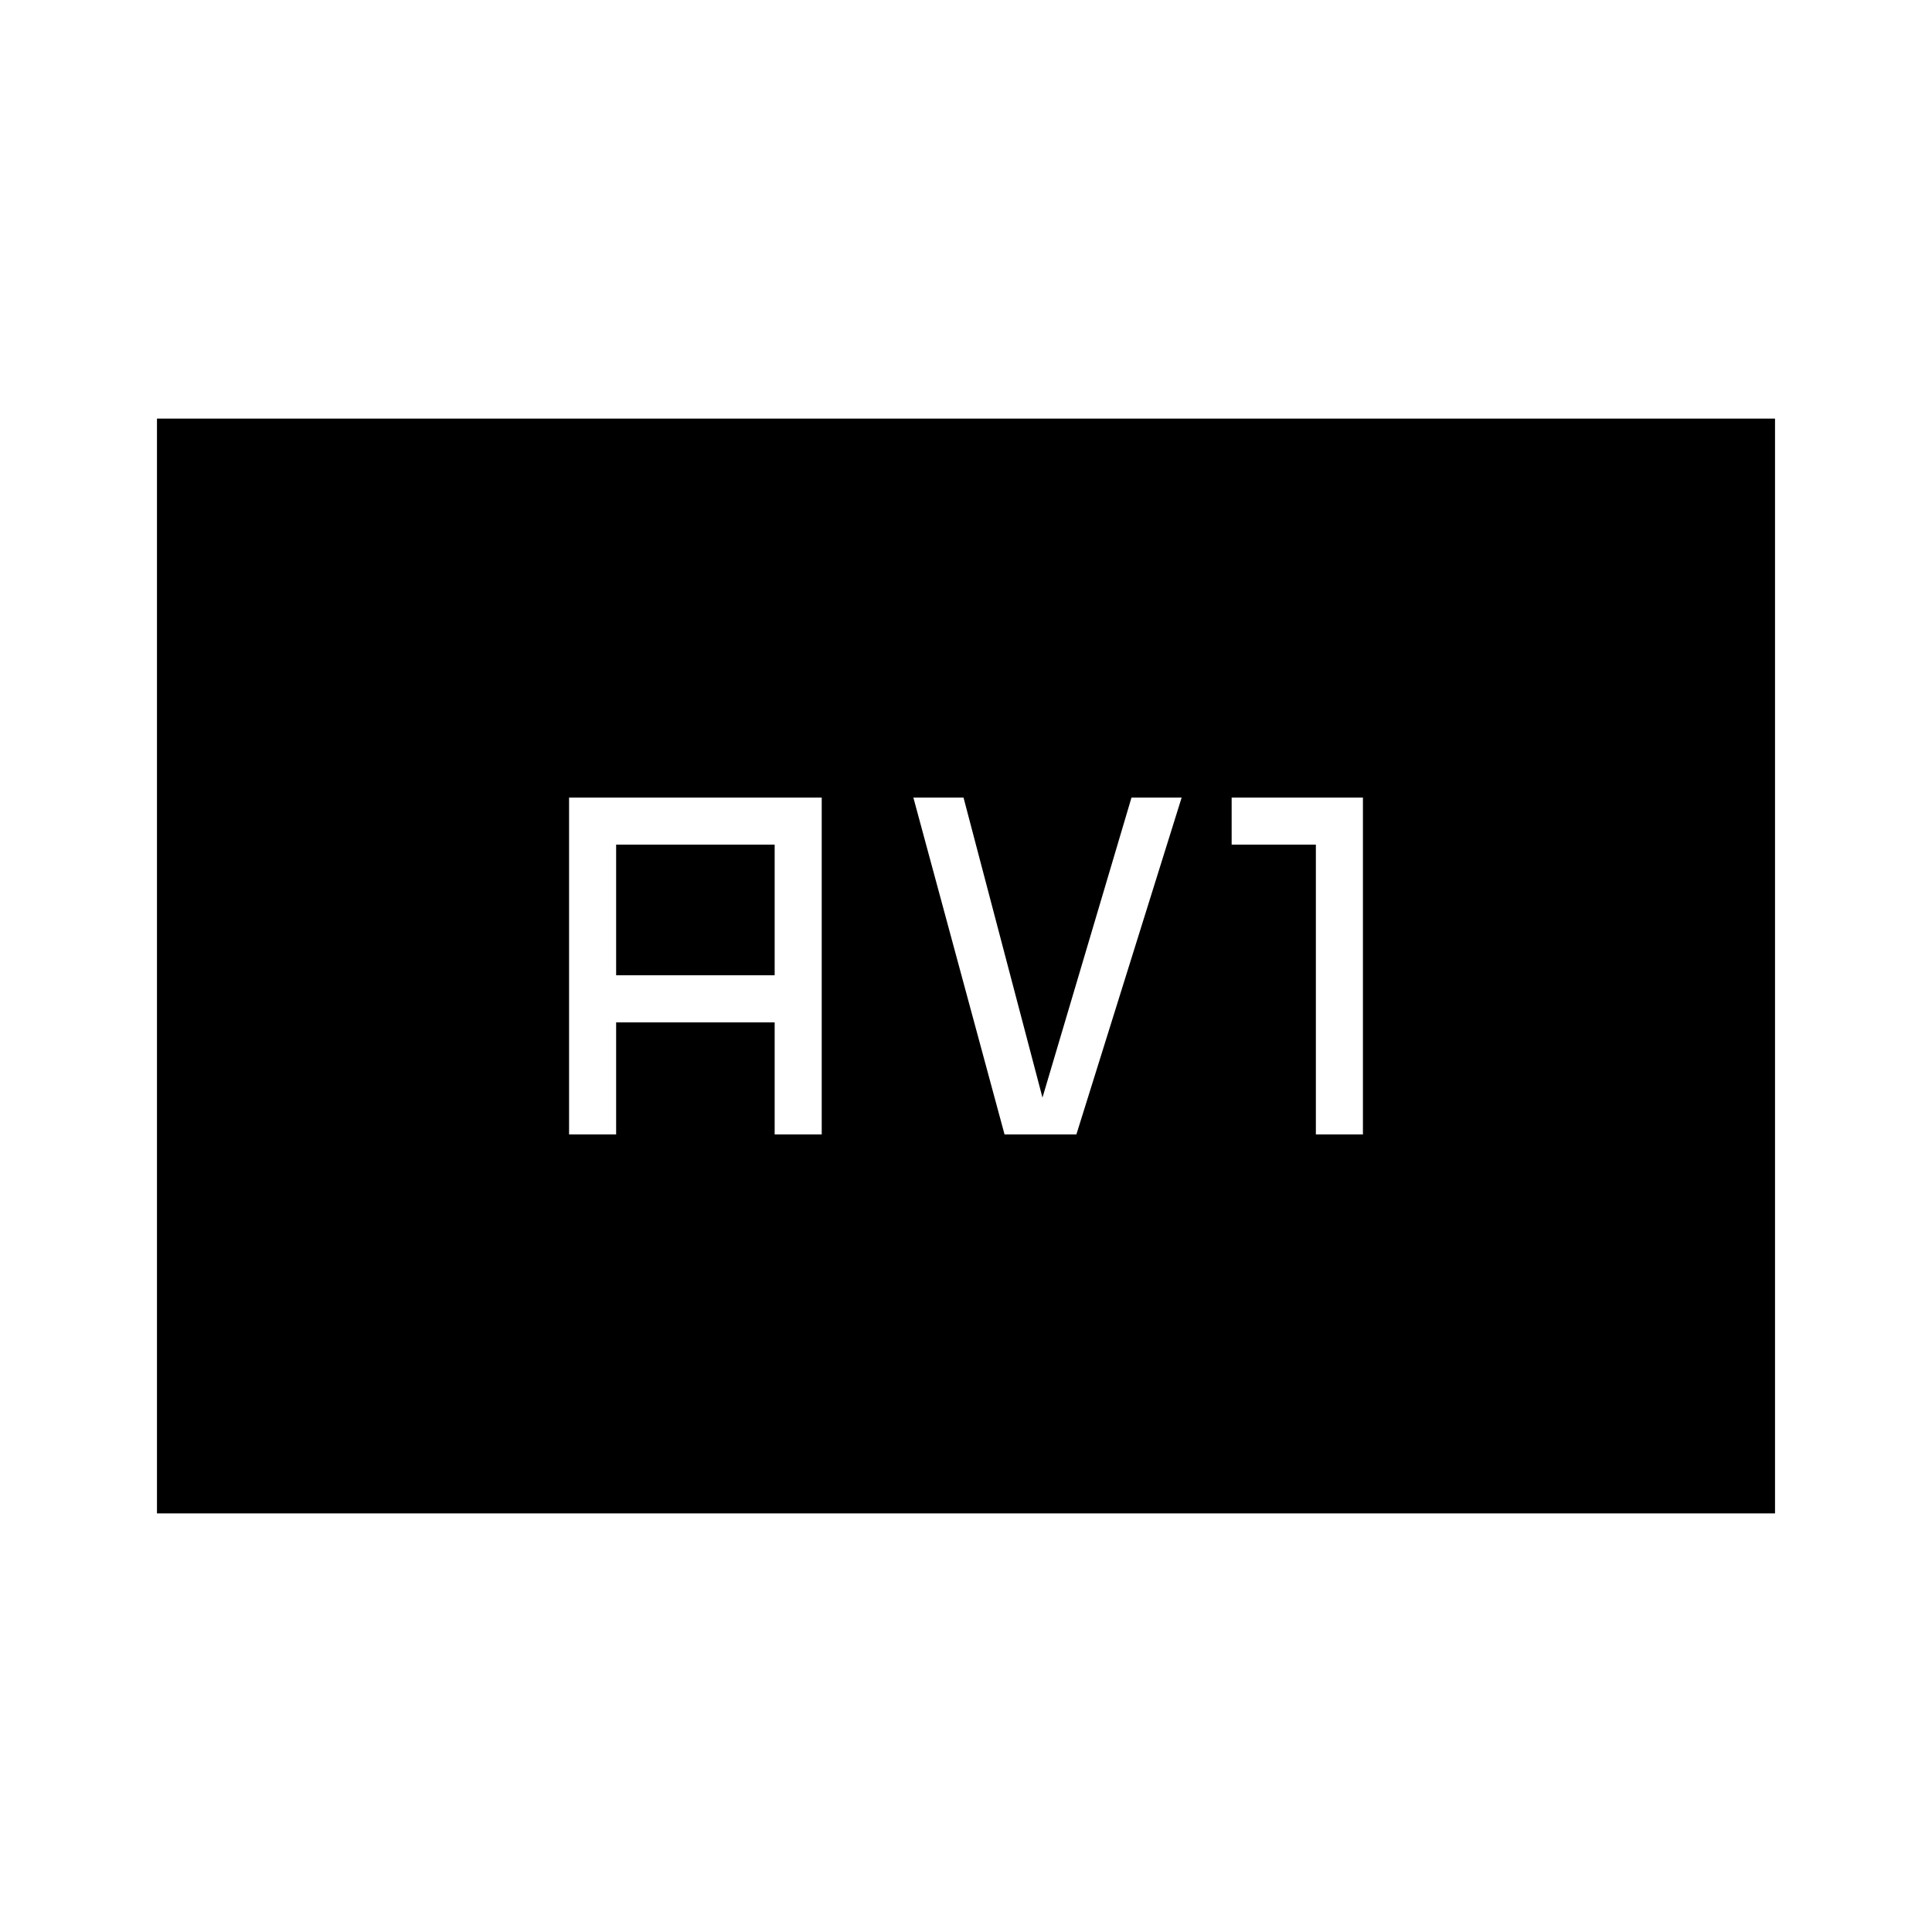<svg xmlns="http://www.w3.org/2000/svg" height="20" viewBox="0 -960 960 960" width="20"><path d="M282.769-396.308h23.385V-452h78.769v55.692h23.385v-167.384H282.769v167.384Zm23.385-79.077v-64.923h78.769v64.923h-78.769Zm193 79.077h35.692l52.308-167.384h-24.923L518-414.616l-39.231-149.076h-24.923l45.308 167.384Zm154.692 0h23.385v-167.384H612v23.384h41.846v144ZM78-208v-544h804v544H78Z"/></svg>